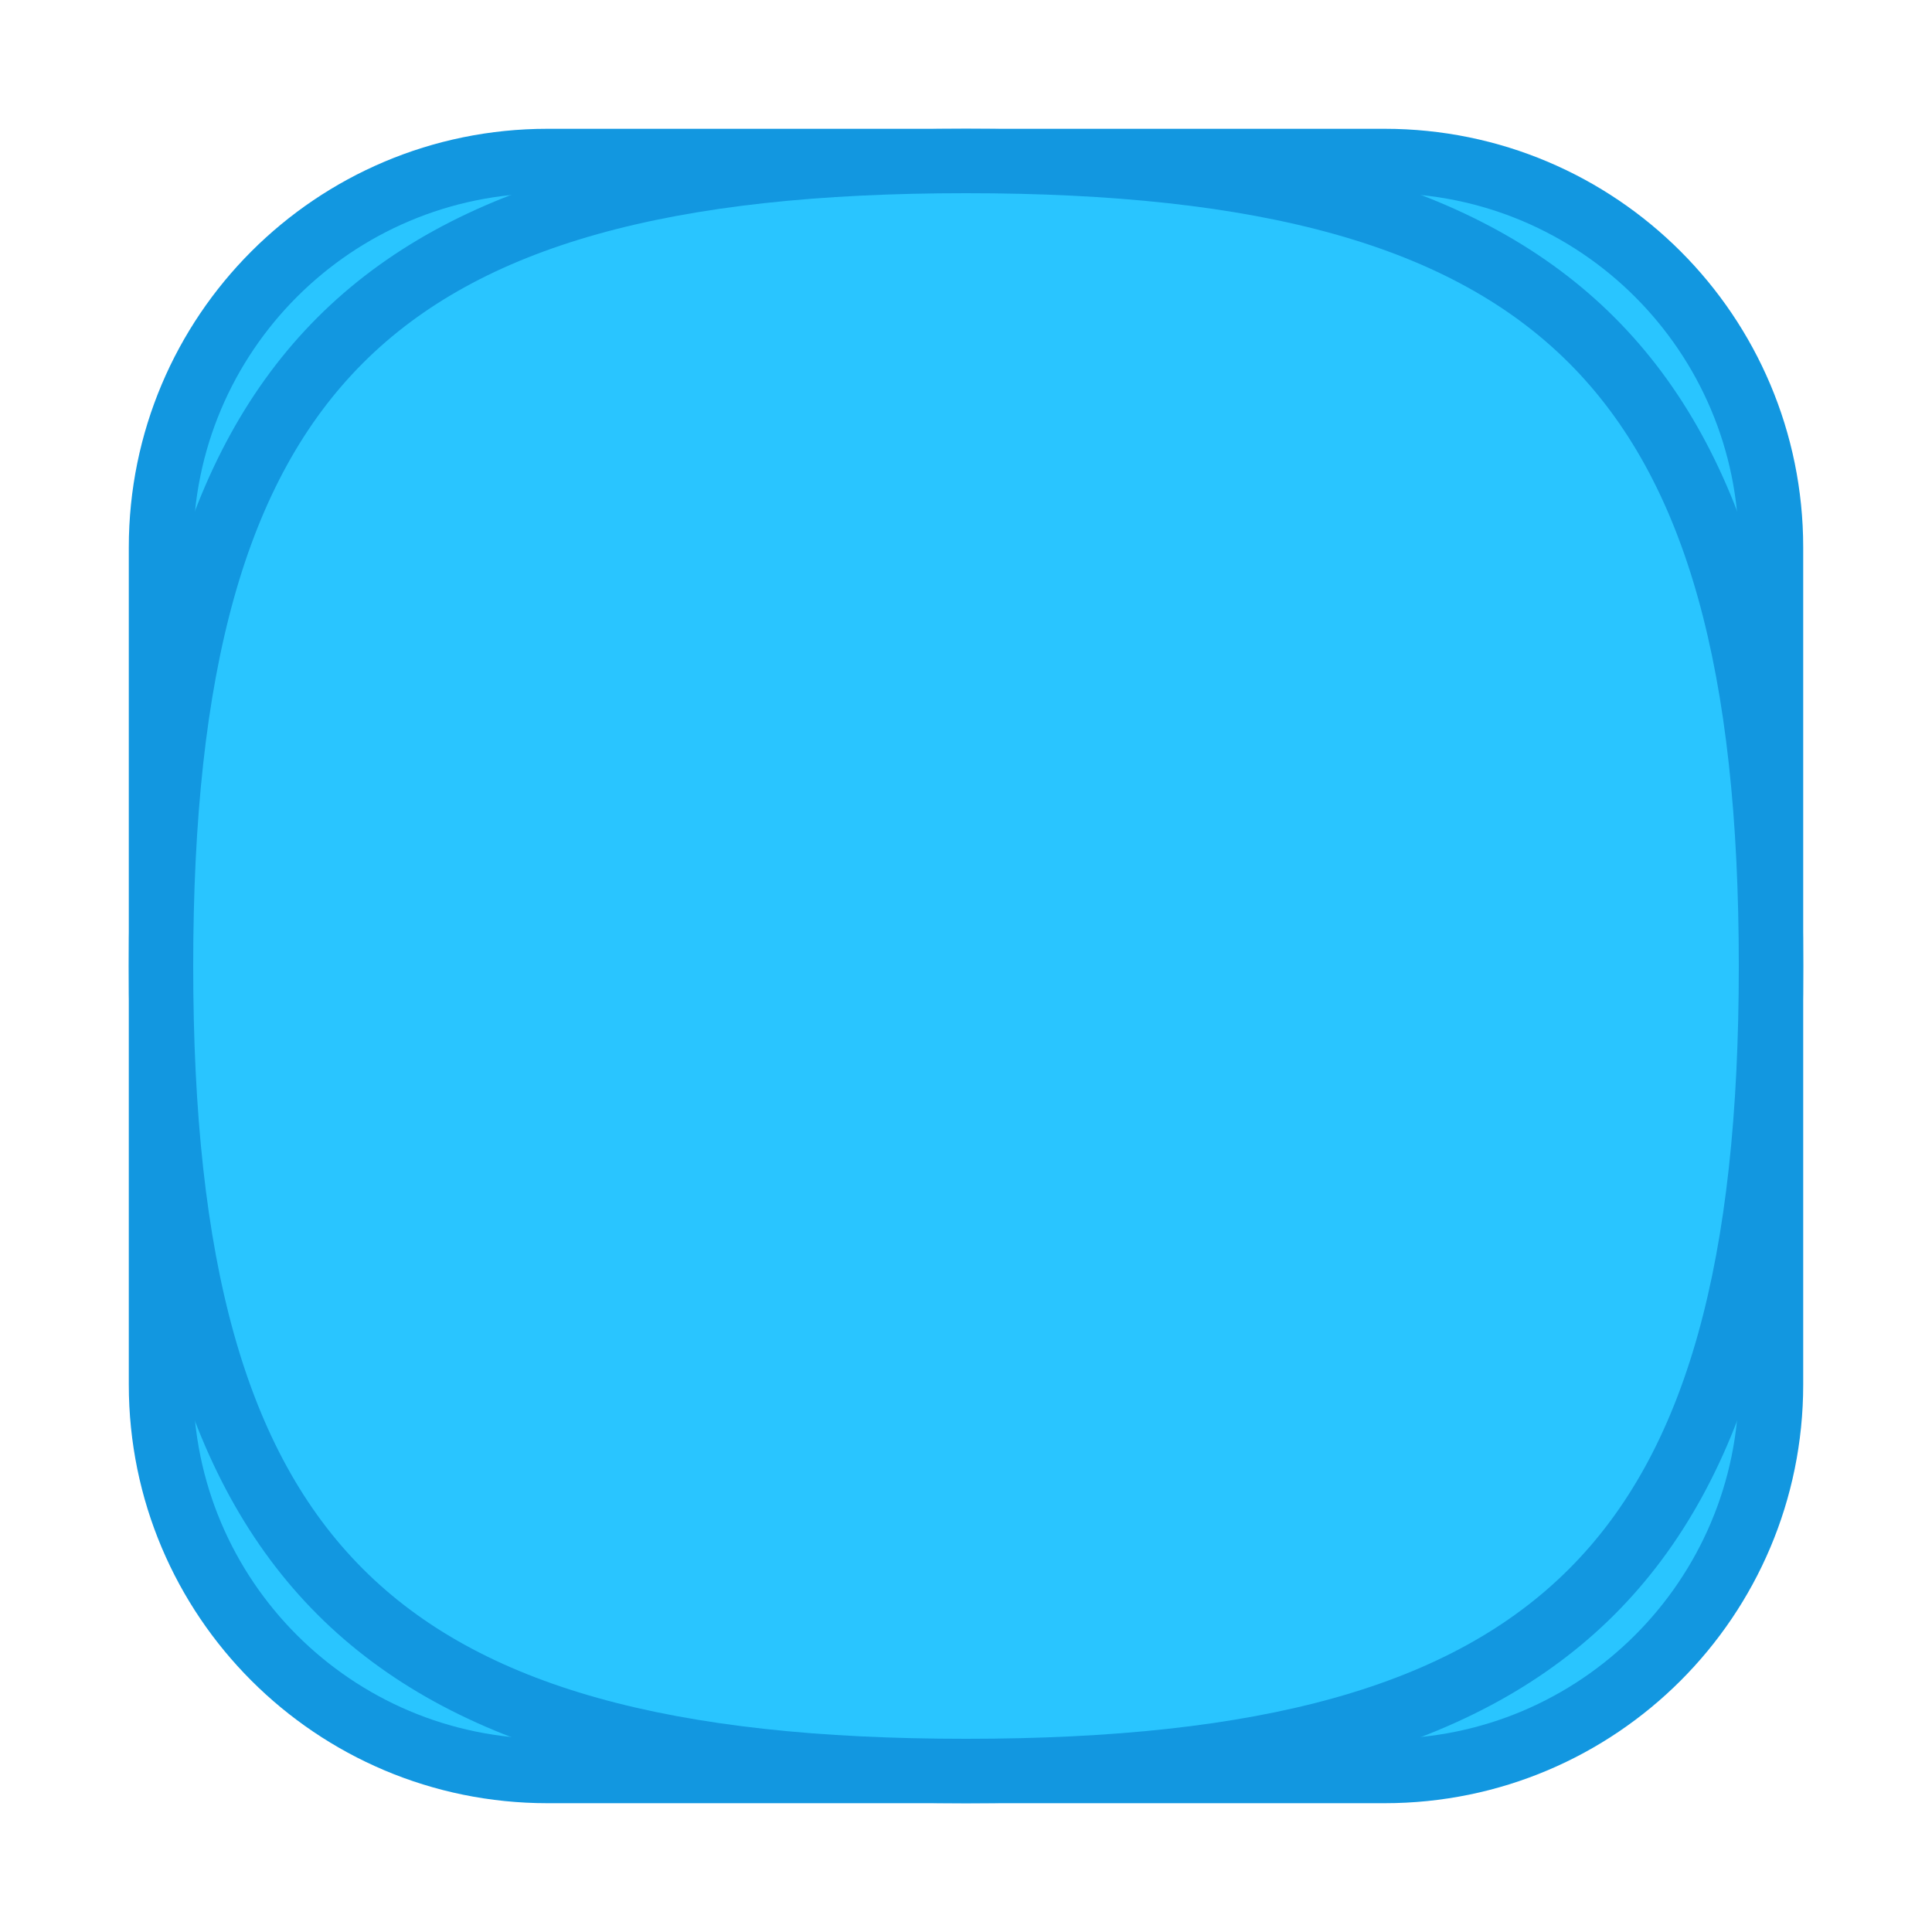 <svg version="1.1" xmlns="http://www.w3.org/2000/svg" xmlns:xlink="http://www.w3.org/1999/xlink" viewBox="0 0 60 60" xml:space="preserve" data-animoptions="{'duration':'0.2'}">
	<g class="lievo-main">
		<g class="lievo-morphstartstate">
			<g class="lievo-common">
				<path class="lievo-morphimage lievo-altstroke" fill="#29C5FF" stroke="#1297E0" stroke-width="2" stroke-linecap="square" stroke-miterlimit="10" d="M30,5h13c6.63,0,12,5.37,12,12v13v13c0,6.63-5.37,12-12,12H30H17c-6.63,0-12-5.37-12-12V30V17c0-6.63,5.37-12,12-12H30z" data-animdata="
					{
						'steps':[
							{
								'duration':'1',
								'position':'0',
								'vars':{
									'morphSVG':{
										'shape':'M30,5c18.49,0,25,6.51,25,25s-6.51,25-25,25S5,48.49,5,30S11.51,5,30,5z',
										'shapeIndex':'0'
									}
								}
							}
						]
					}
				"/>
			</g>
		</g>

		<g class="lievo-morphendstate">
			<g class="lievo-common">
				<path class="lievo-morphimage lievo-altstroke" fill="#29C5FF" stroke="#1297E0" stroke-width="2" stroke-linecap="square" stroke-miterlimit="10" d="M30,5c18.49,0,25,6.51,25,25s-6.51,25-25,25S5,48.49,5,30S11.51,5,30,5z" data-animdata="
					{
						'steps':[
							{
								'duration':'1',
								'position':'0',
								'vars':{
									'morphSVG':{
										'shape':'M30,5h13c6.63,0,12,5.37,12,12v13v13c0,6.63-5.37,12-12,12H30H17c-6.63,0-12-5.37-12-12V30V17c0-6.63,5.37-12,12-12H30z',
										'shapeIndex':'0'
									}
								}
							}
						]
					}
				"/>
			</g>
		</g>
	</g>
</svg>
